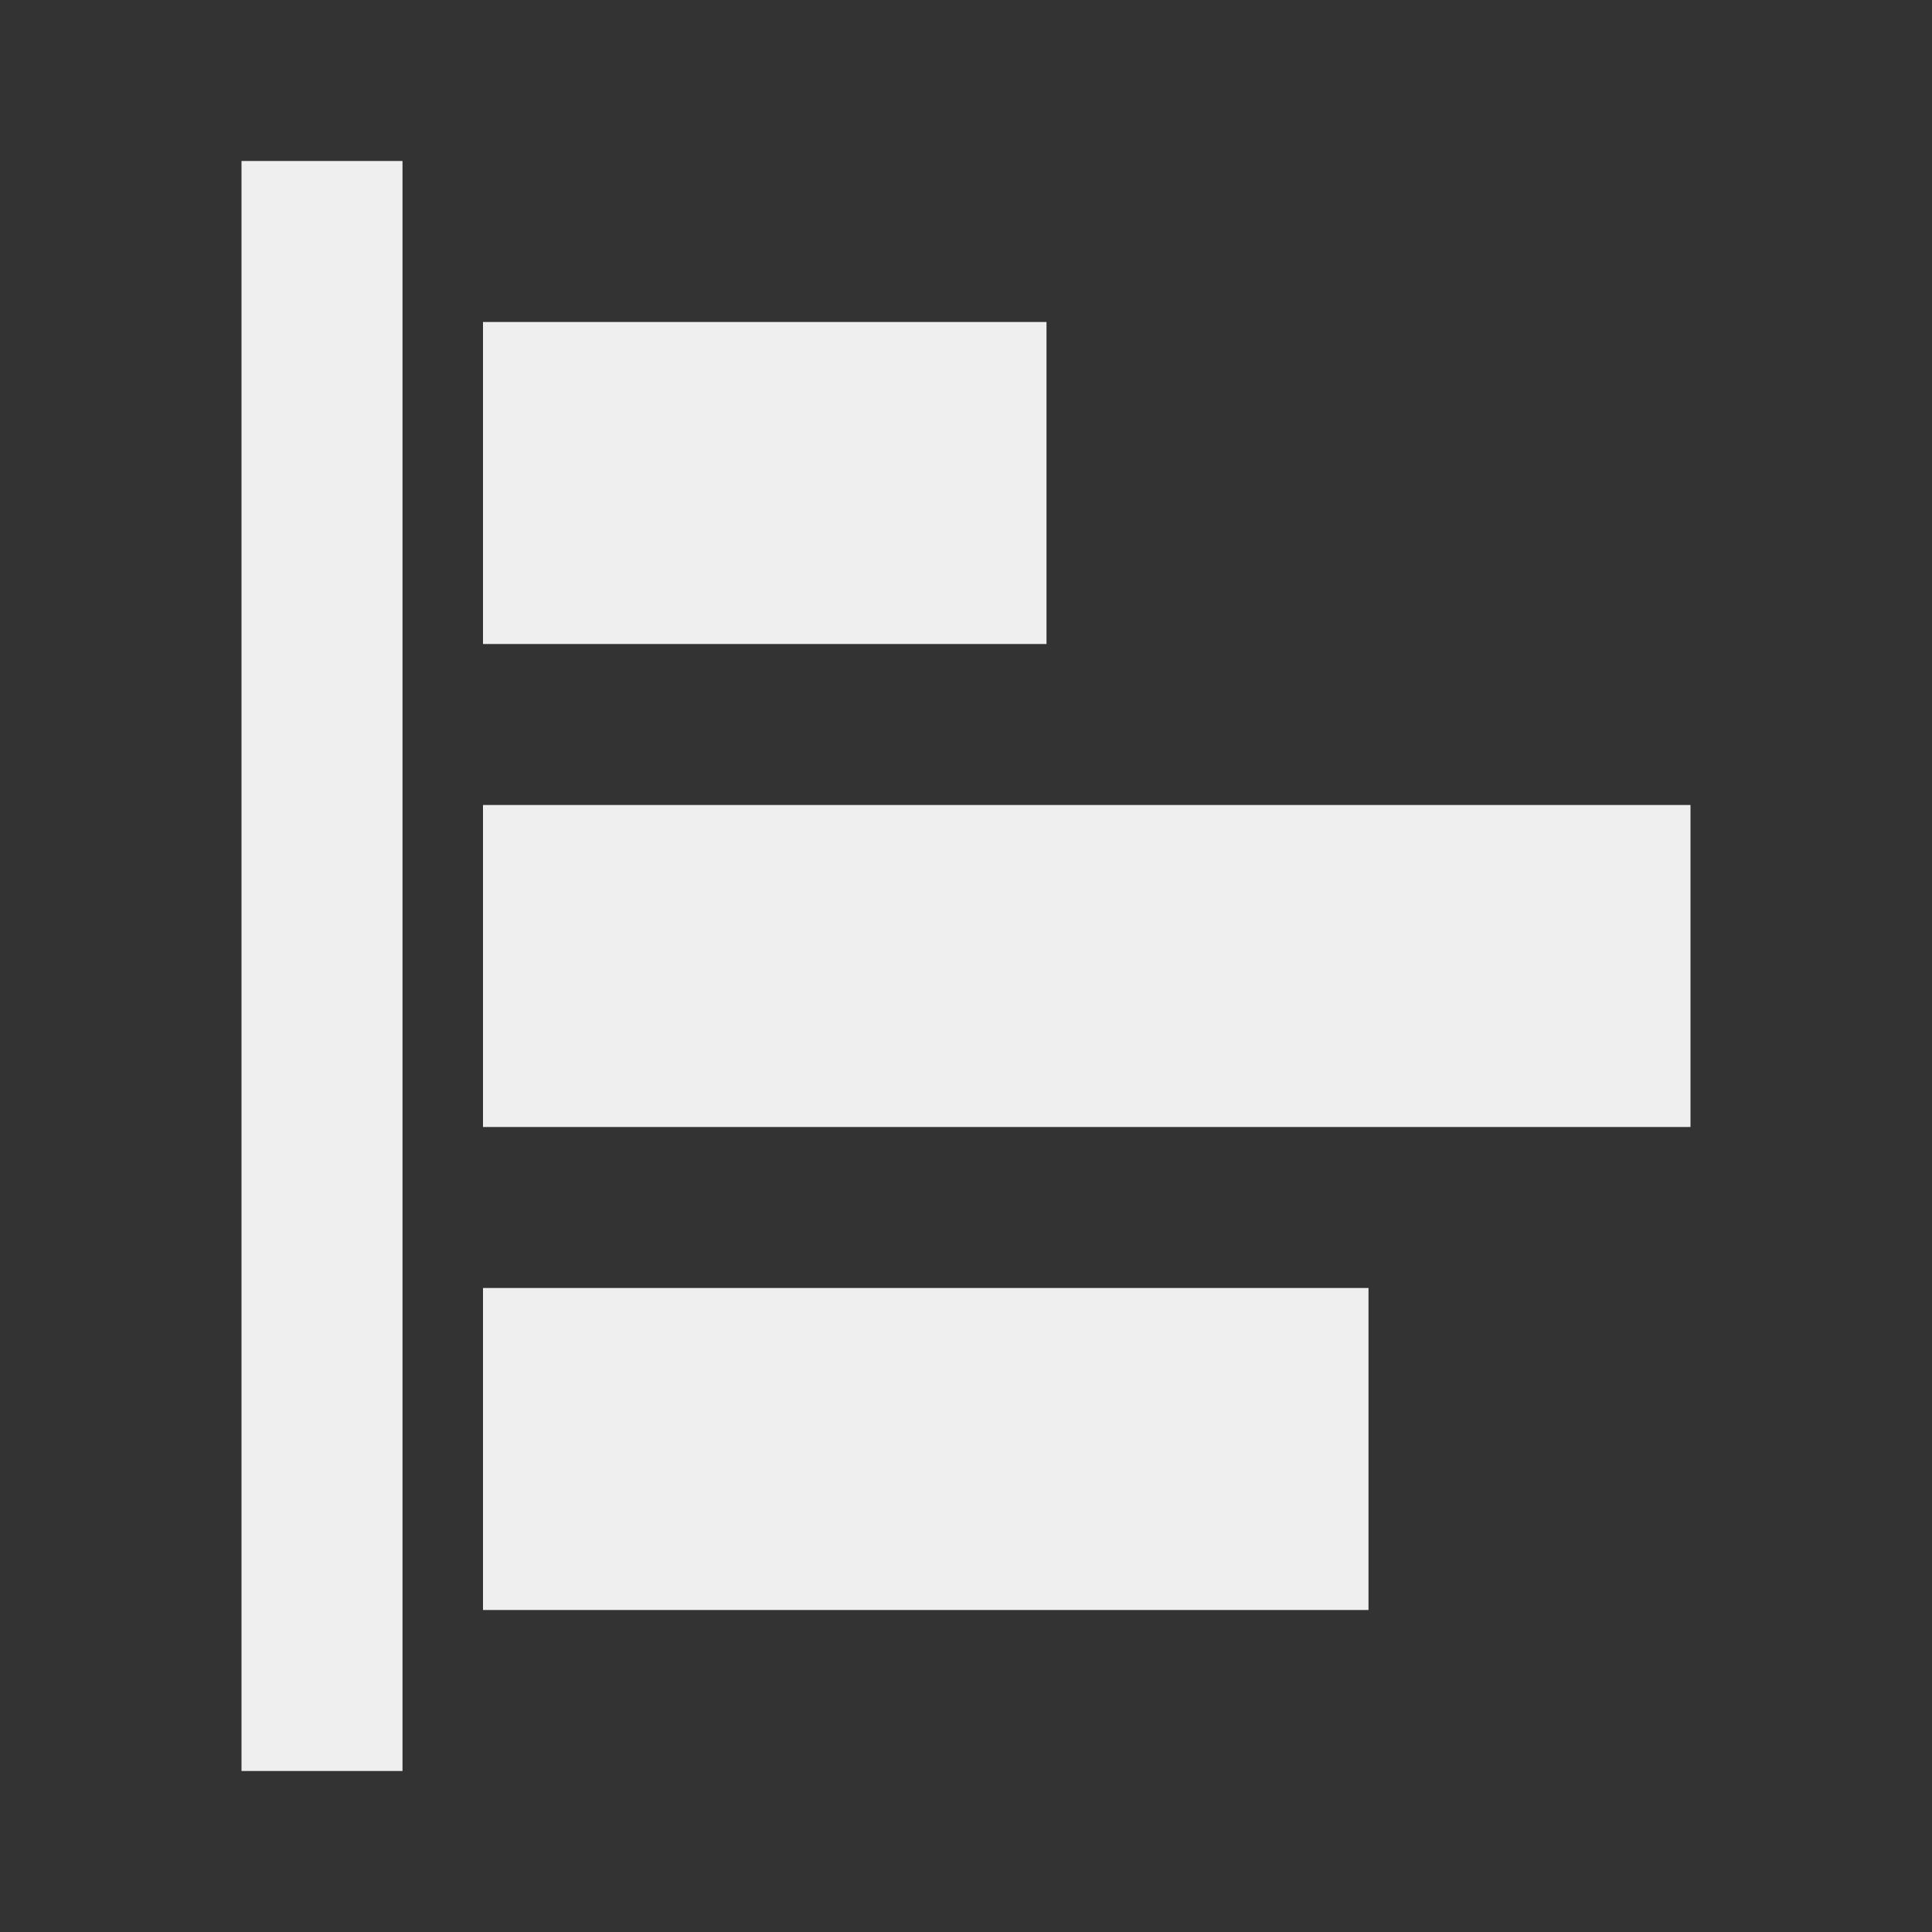 <svg viewBox="0 0 24 24" xmlns="http://www.w3.org/2000/svg"><rect x="0" y="0" width="24" height="24" fill="#333333" stroke="none"/><path d="m17 20h-11v-4h11zm4-6h-15v-4h15zm-8-6h-7v-4h7zm-8 14h-2v-20h2z" fill="#efefef"/></svg>
